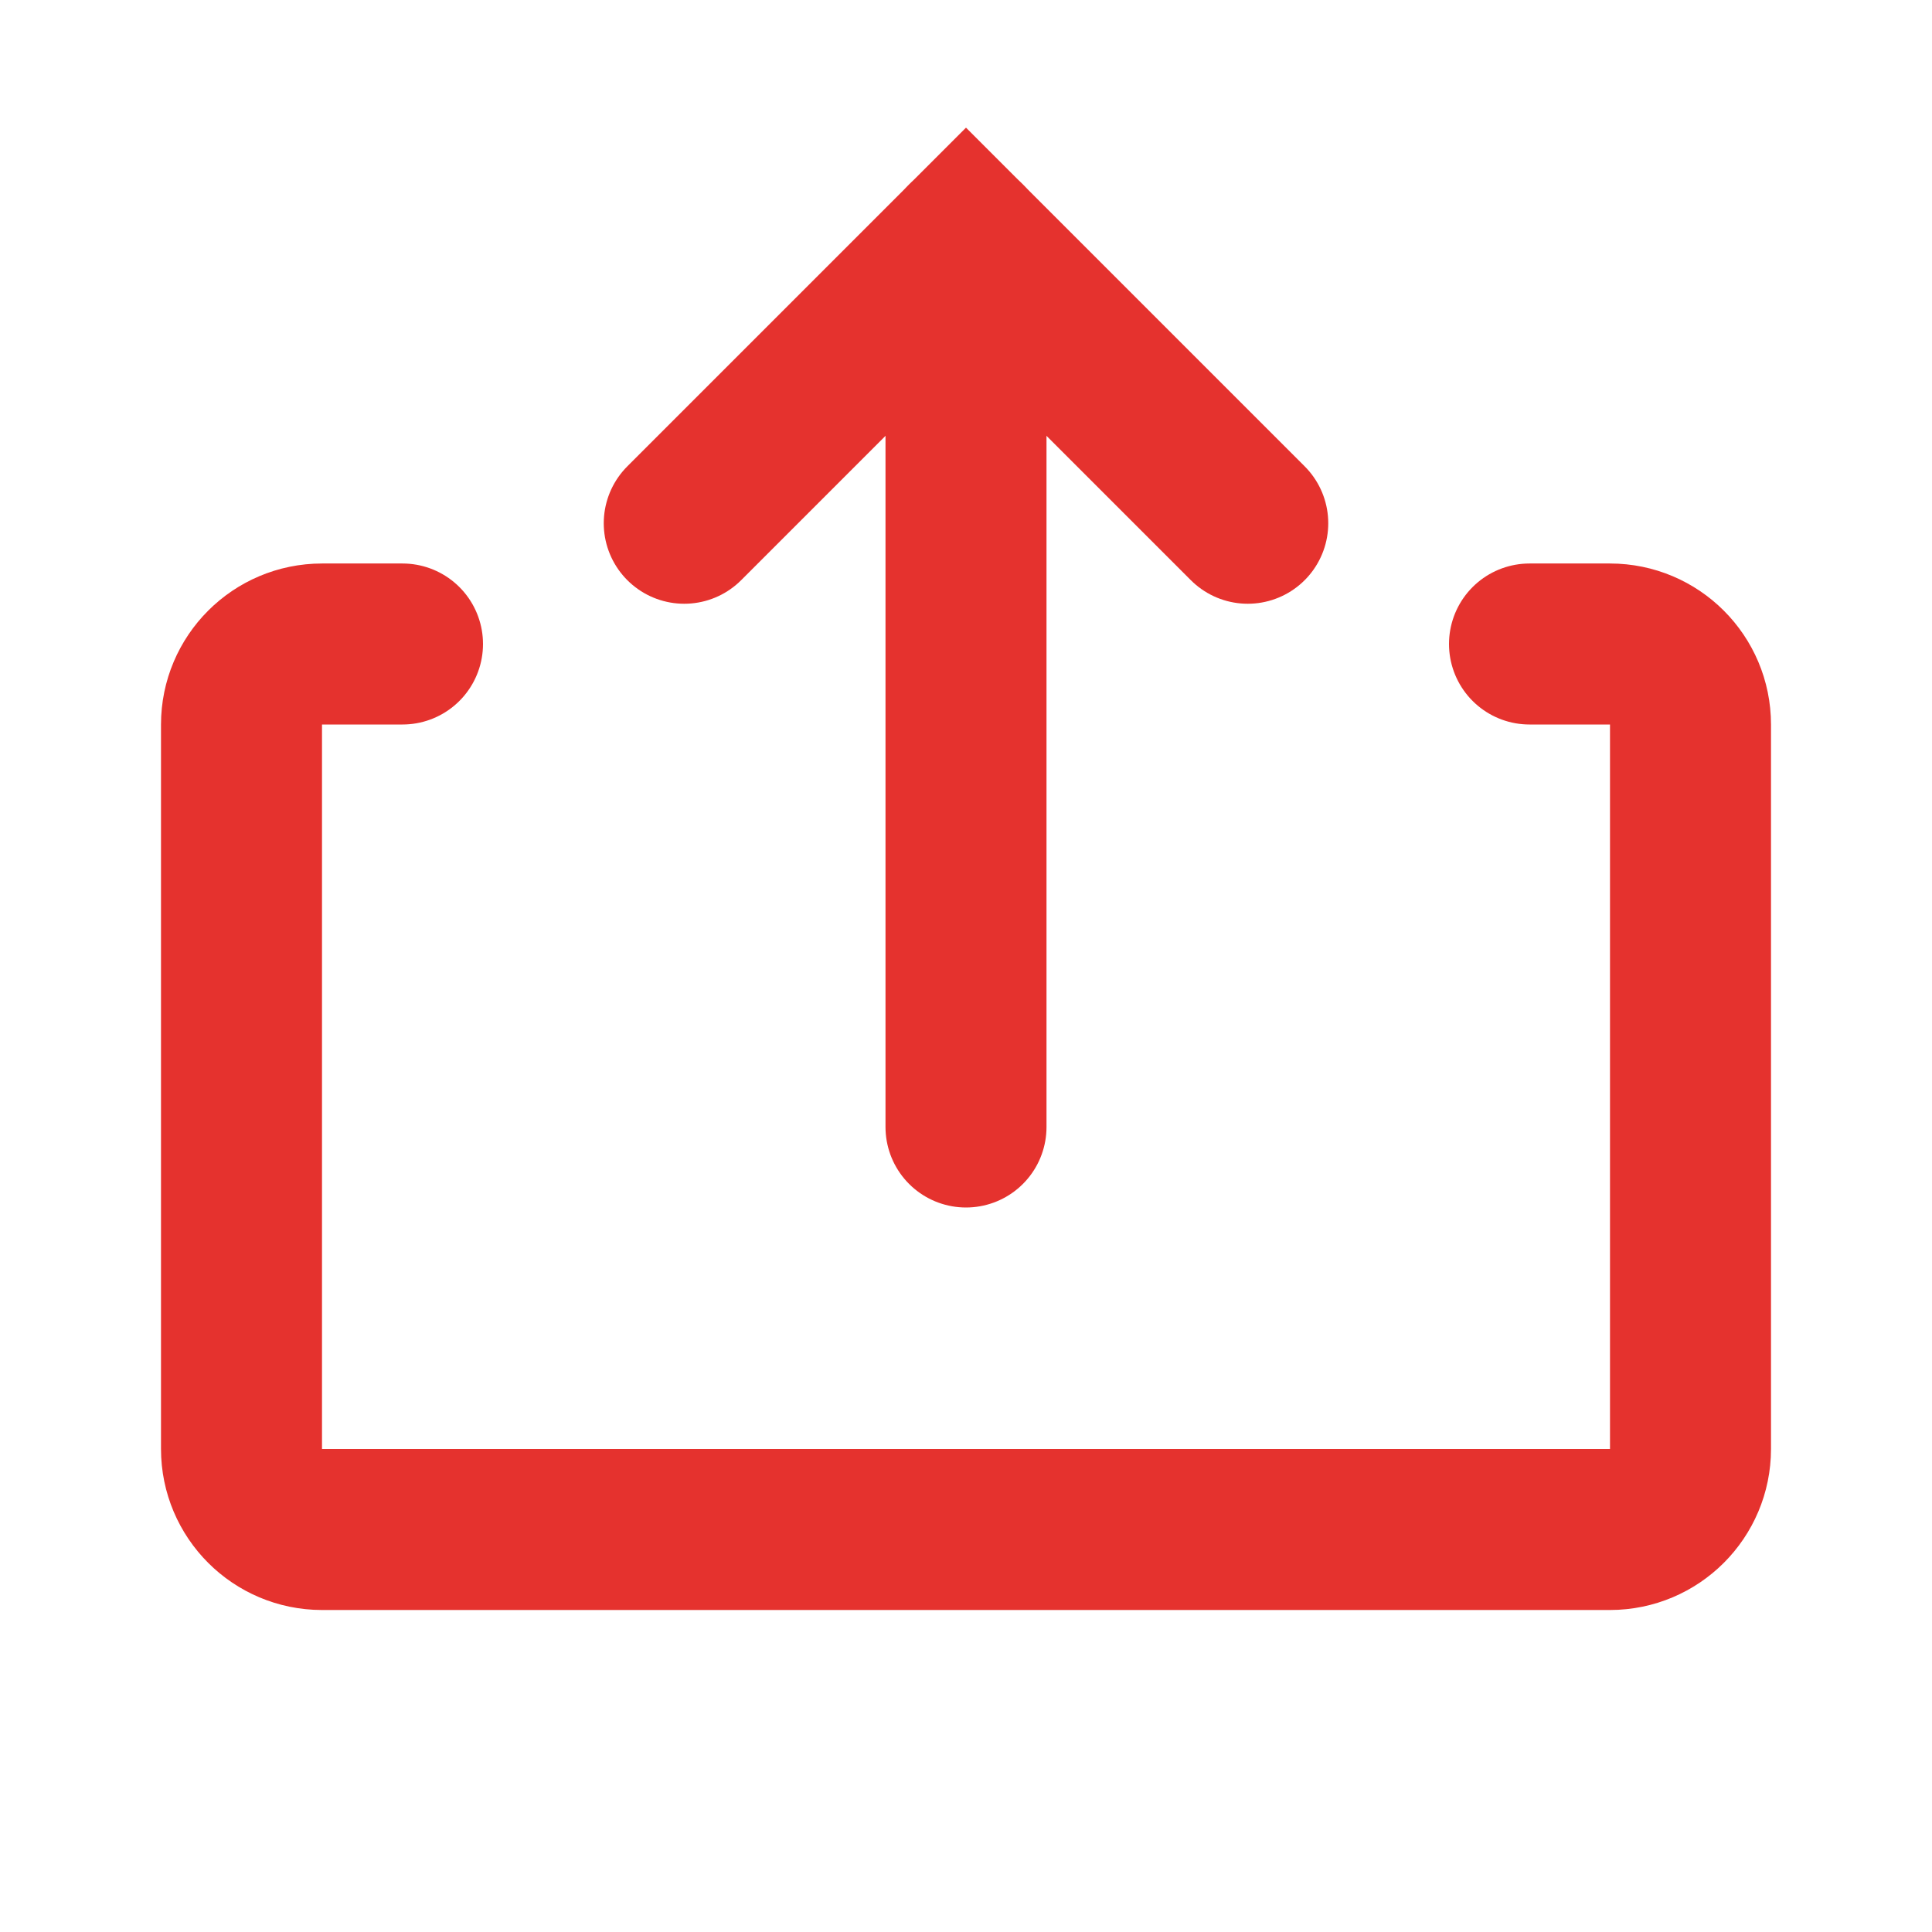 <svg width="24" height="24" viewBox="0 0 24 24" fill="none" xmlns="http://www.w3.org/2000/svg">
<path d="M5 8H4C3.448 8 3 8.448 3 9L3 18C3 18.552 3.448 19 4 19L20 19C20.552 19 21 18.552 21 18V9C21 8.448 20.552 8 20 8H19" stroke="#E5322E" stroke-width="2" stroke-linecap="round"/>
<path d="M12 14L12 3" stroke="#E5322E" stroke-width="2" stroke-linecap="round"/>
<path d="M8.5 6.5L12 3L15.5 6.5" stroke="#E5322E" stroke-width="2" stroke-linecap="round"/>
</svg>
